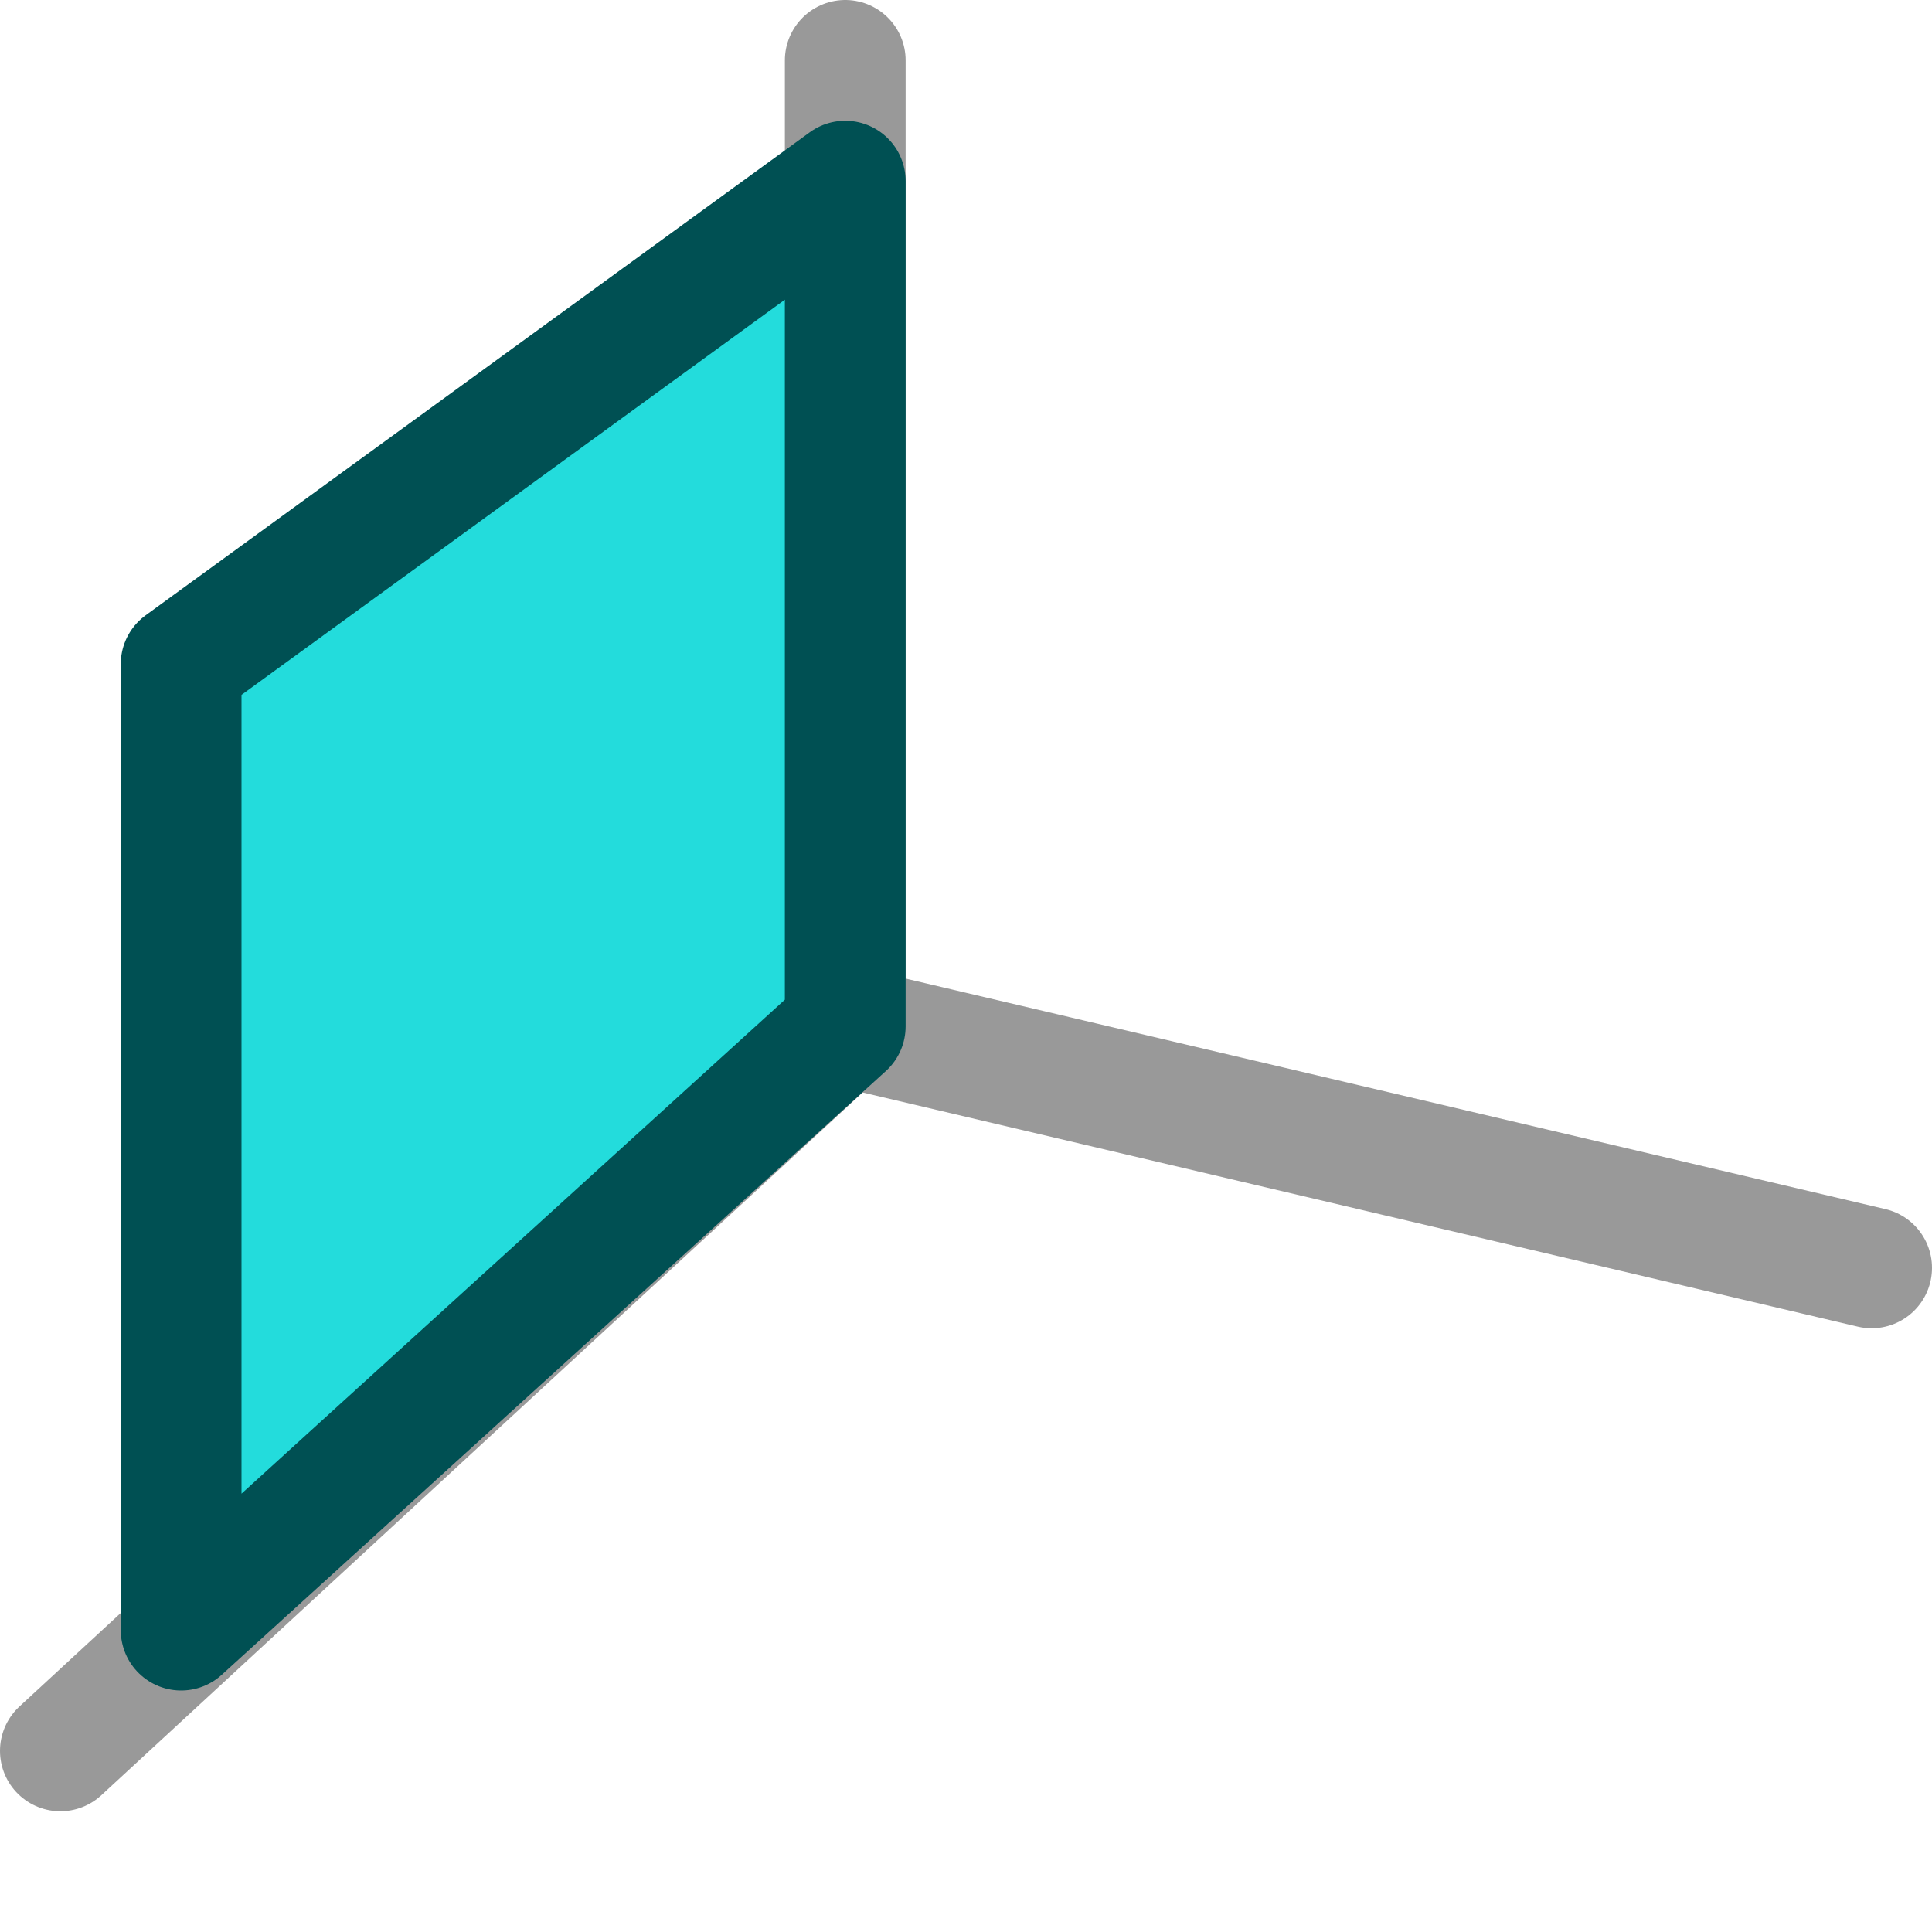 <?xml version="1.0" encoding="UTF-8" standalone="no"?>
<!-- Created with Inkscape (http://www.inkscape.org/) -->

<svg
   xmlns:dc="http://purl.org/dc/elements/1.1/"
   xmlns:cc="http://creativecommons.org/ns#"
   xmlns:rdf="http://www.w3.org/1999/02/22-rdf-syntax-ns#"
   xmlns:svg="http://www.w3.org/2000/svg"
   xmlns="http://www.w3.org/2000/svg"
   xmlns:sodipodi="http://sodipodi.sourceforge.net/DTD/sodipodi-0.dtd"
   xmlns:inkscape="http://www.inkscape.org/namespaces/inkscape"
   width="48"
   height="48"
   id="svg2"
   version="1.1"
   inkscape:version="0.91+devel+osxmenu r12922"
   sodipodi:docname="view-left_48px.svg"
   viewBox="0 0 48 48">
  <defs
     id="defs4">
    <linearGradient
       id="linearGradient3253">
      <stop
         id="stop3255"
         offset="0"
         style="stop-color:#89d5f8;stop-opacity:1;" />
      <stop
         id="stop3257"
         offset="1"
         style="stop-color:#00899e;stop-opacity:1;" />
    </linearGradient>
    <linearGradient
       id="linearGradient6781">
      <stop
         id="stop6783"
         offset="0"
         style="stop-color:#ffffff;stop-opacity:1;" />
      <stop
         id="stop6785"
         offset="1"
         style="stop-color:#3465a4;stop-opacity:0;" />
    </linearGradient>
  </defs>
  <sodipodi:namedview
     id="base"
     pagecolor="#ffffff"
     bordercolor="#c0c0c0"
     borderopacity="1"
     inkscape:pageopacity="0.0"
     inkscape:pageshadow="2"
     inkscape:zoom="14.67099"
     inkscape:cx="15.014444"
     inkscape:cy="22.073931"
     inkscape:document-units="px"
     inkscape:current-layer="g8777"
     showgrid="true"
     showguides="true"
     inkscape:guide-bbox="true"
     inkscape:object-nodes="true"
     guidecolor="#0092ff"
     guideopacity="0.498"
     guidehicolor="#ff5200"
     guidehiopacity="0.498"
     fit-margin-top="10"
     fit-margin-left="10"
     fit-margin-right="10"
     fit-margin-bottom="10"
     inkscape:snap-global="true"
     inkscape:window-width="2560"
     inkscape:window-height="1329"
     inkscape:window-x="0"
     inkscape:window-y="23"
     inkscape:window-maximized="0"
     borderlayer="true"
     units="px"
     inkscape:snap-grids="false">
    <inkscape:grid
       type="xygrid"
       id="grid8758"
       empspacing="2"
       dotted="false"
       color="#3f3fff"
       opacity="0.039"
       empcolor="#3f3fff"
       empopacity="0.125"
       spacingx="0.5"
       spacingy="0.5" />
  </sodipodi:namedview>
  <g
     inkscape:groupmode="layer"
     id="layer2"
     inkscape:label="Capa 2"
     style="display:inline"
     transform="translate(0,-16)">
    <g
       id="g8777"
       transform="matrix(3,0,0,3,0,-128)">
      <path
         sodipodi:nodetypes="cc"
         inkscape:connector-curvature="0"
         id="path22459"
         d="m 7,48.5 0,8"
         style="fill:none;fill-rule:evenodd;stroke:#999999;stroke-width:1;stroke-linecap:round;stroke-linejoin:miter;stroke-miterlimit:4;stroke-dasharray:none;stroke-opacity:1" />
      <path
         sodipodi:nodetypes="cc"
         inkscape:connector-curvature="0"
         id="path22461"
         d="m 7,56.5 -6.5,6"
         style="fill:none;fill-rule:evenodd;stroke:#999999;stroke-width:1;stroke-linecap:round;stroke-linejoin:miter;stroke-miterlimit:4;stroke-dasharray:none;stroke-opacity:1" />
      <path
         sodipodi:nodetypes="cc"
         inkscape:connector-curvature="0"
         id="path22463"
         d="m 7,56.5 8.5,2"
         style="fill:none;fill-rule:evenodd;stroke:#999999;stroke-width:1;stroke-linecap:round;stroke-linejoin:miter;stroke-miterlimit:4;stroke-dasharray:none;stroke-opacity:1" />
      <path
         sodipodi:nodetypes="ccccc"
         inkscape:connector-curvature="0"
         id="path22506-7"
         d="m 1.5,61.5 0,-8 5.5,-4 0,7 z"
         style="display:inline;fill:#01d6d6;fill-opacity:0.863;fill-rule:evenodd;stroke:#005053;stroke-width:1;stroke-linecap:round;stroke-linejoin:round;stroke-miterlimit:4;stroke-dasharray:none;stroke-opacity:1" />
    </g>
  </g>
</svg>
